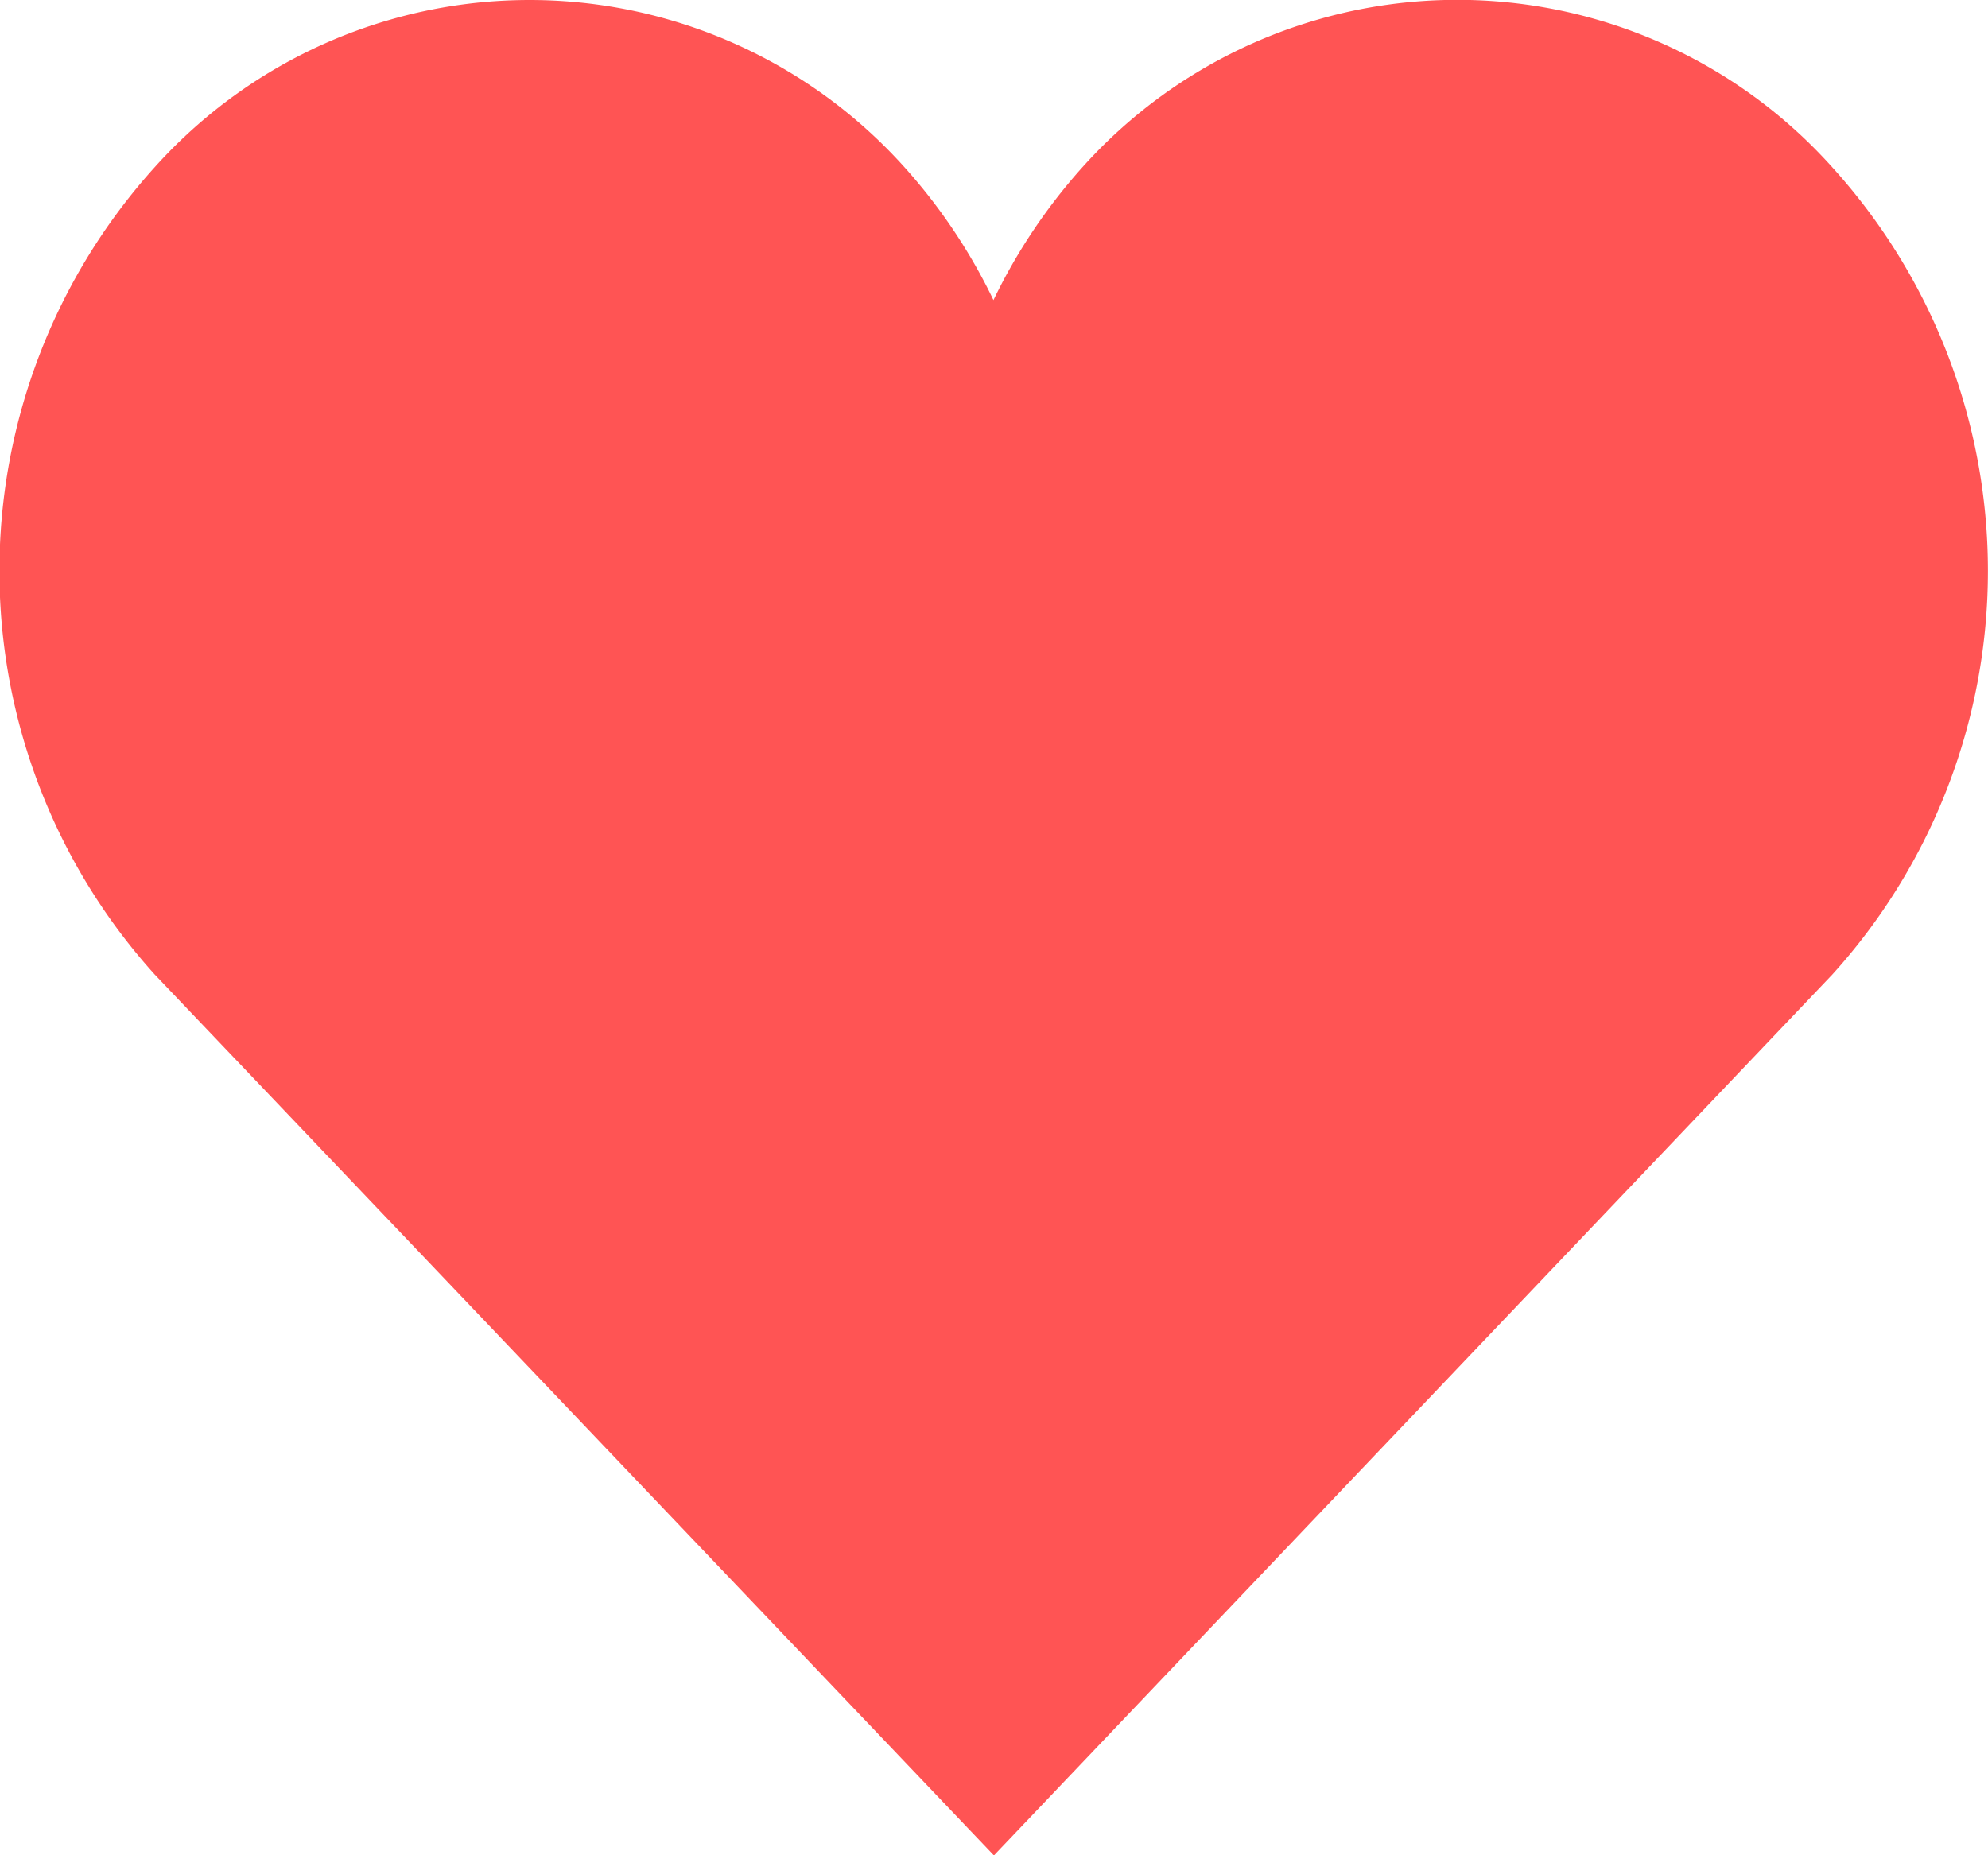 <svg xmlns="http://www.w3.org/2000/svg" width="25.714" height="24" viewBox="0 0 25.714 24"><defs><style>.a{fill:#ff5454;}</style></defs><g transform="translate(-0.5 -1.498)"><path class="a" d="M24.2,3.662a6.513,6.513,0,0,0-9.7,0,7.36,7.36,0,0,0-1.15,1.718A7.309,7.309,0,0,0,12.2,3.662a6.517,6.517,0,0,0-9.7,0,7.792,7.792,0,0,0,0,10.441L13.356,25.5,24.2,14.105A7.779,7.779,0,0,0,24.2,3.662Z" transform="translate(0 0)"/></g></svg>